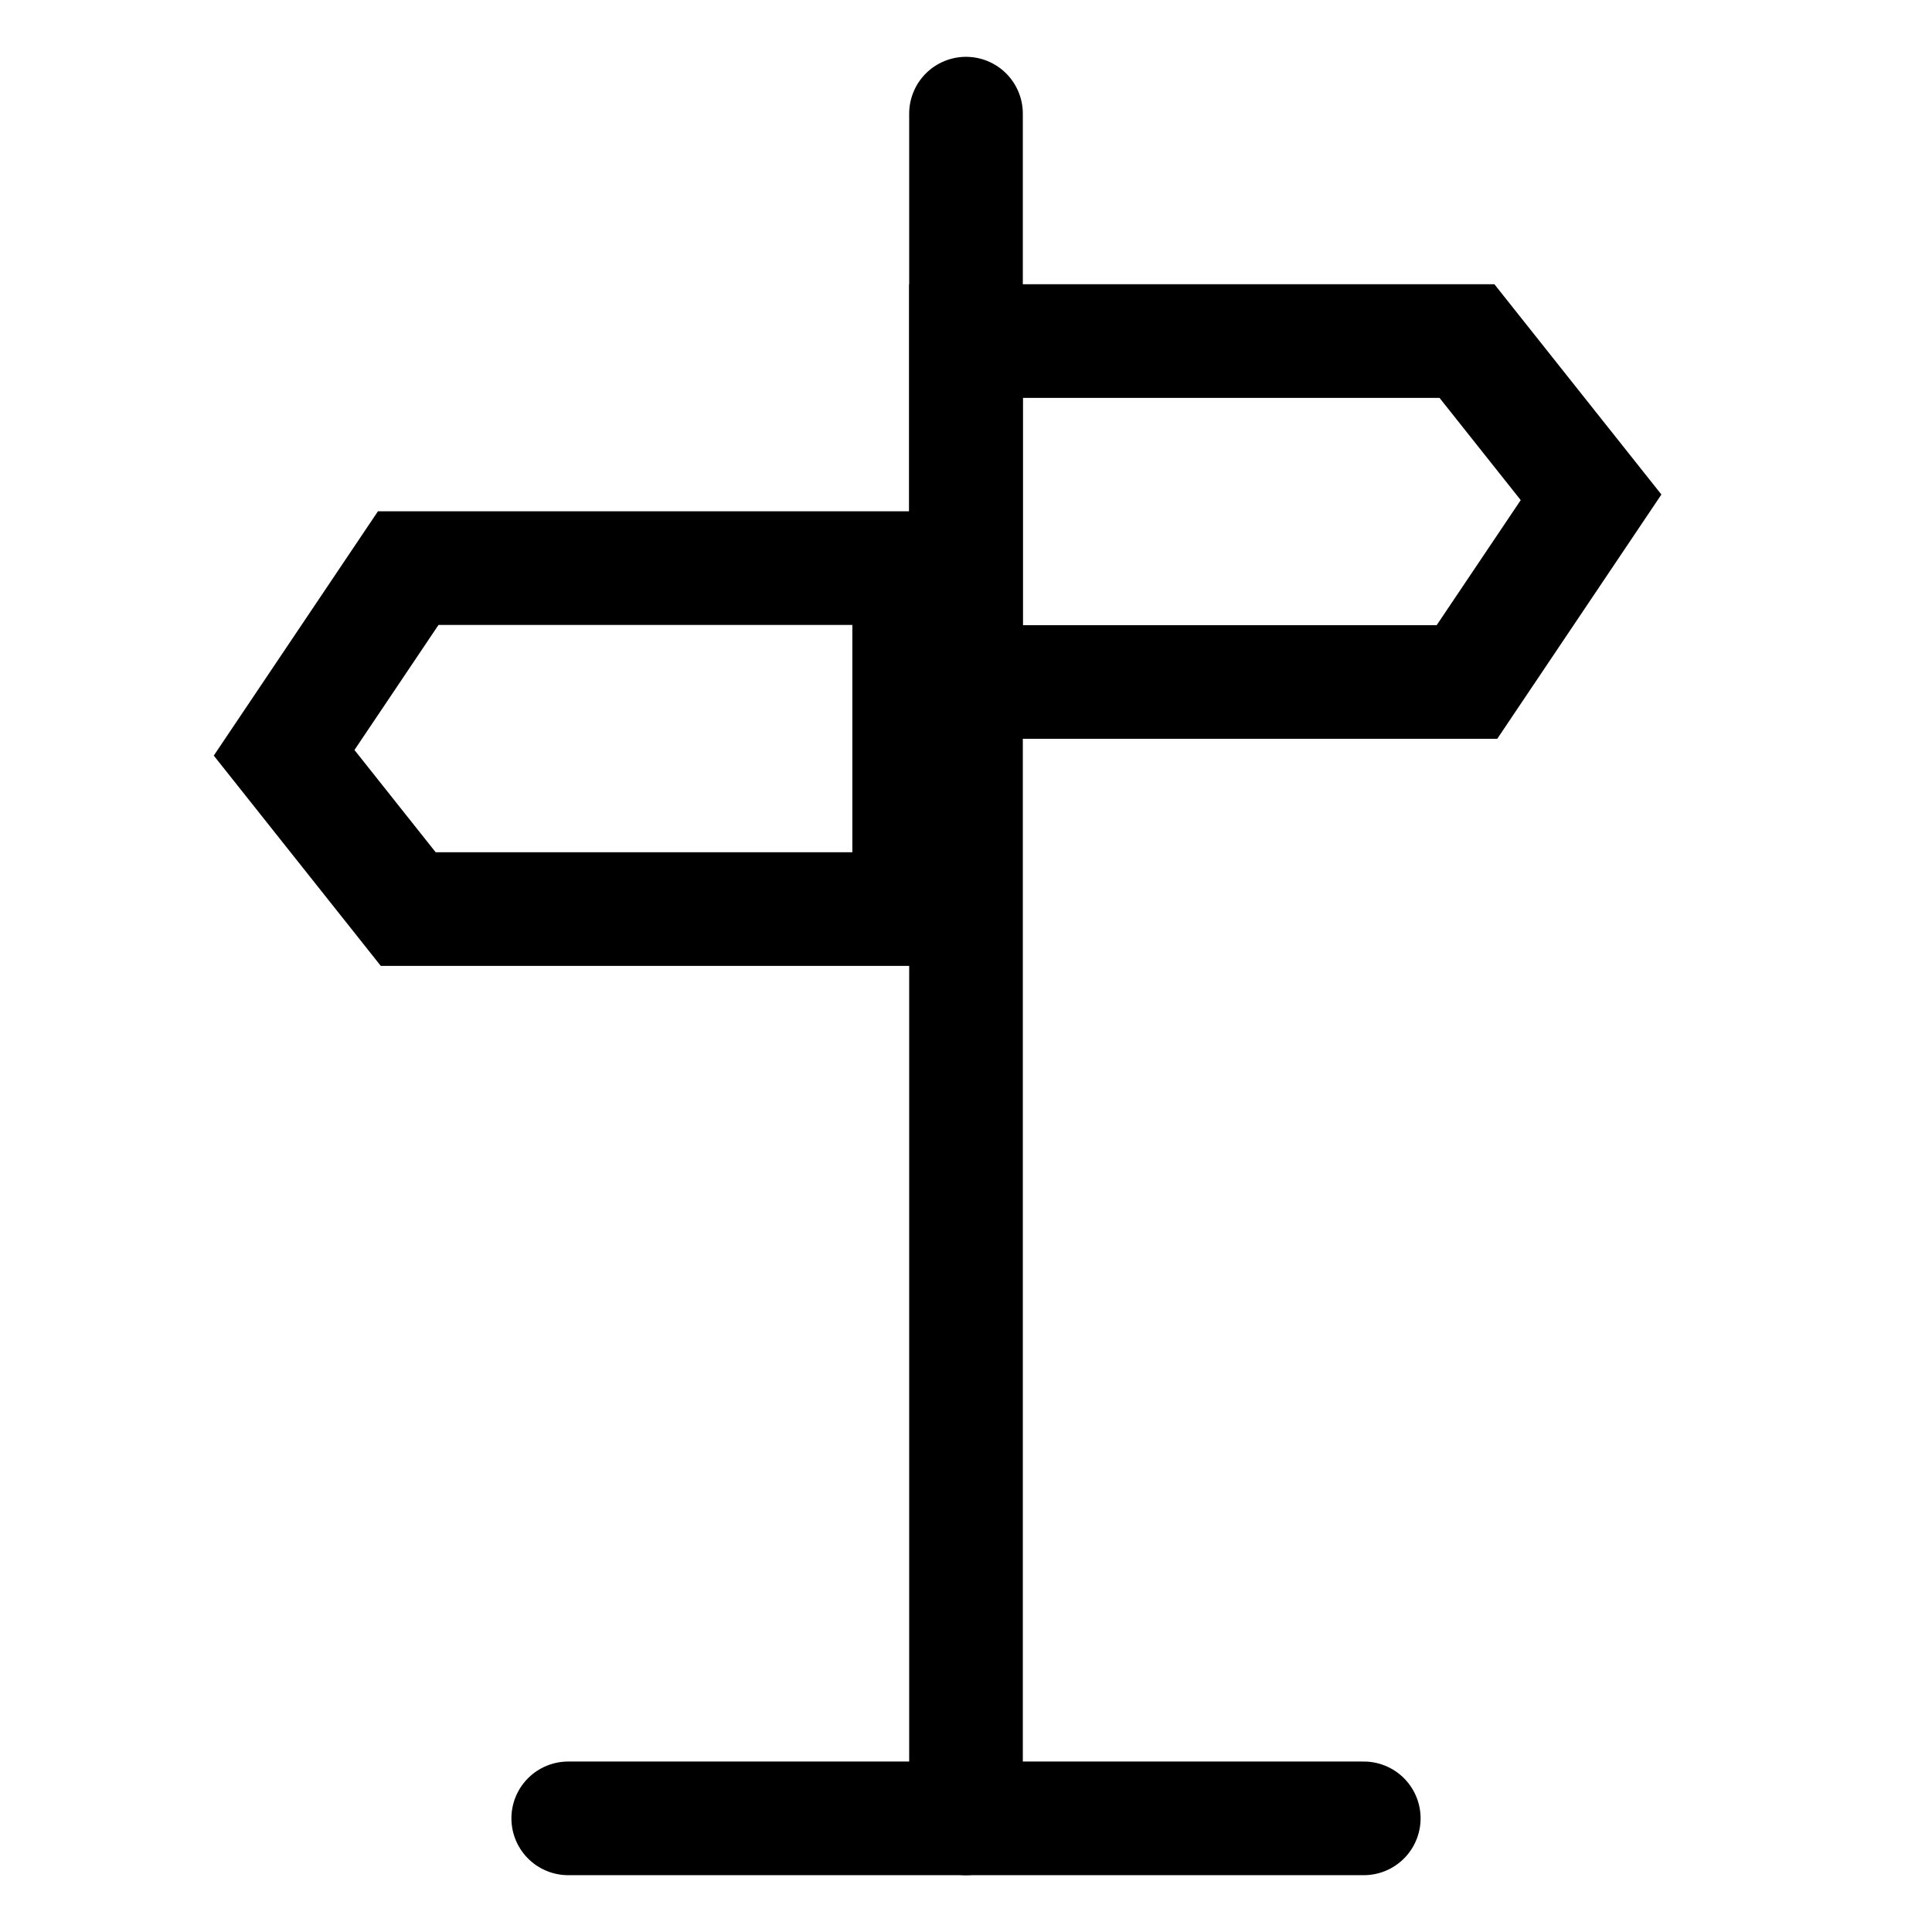 <svg xmlns="http://www.w3.org/2000/svg" width="17" height="17" viewBox="0 0 17 17"><g transform="translate(0.5 0.5)"><rect width="16" height="16" fill="#fff" stroke="rgba(0,0,0,0)" stroke-miterlimit="10" stroke-width="1" opacity="0"/><g transform="translate(2.667 2.666)"><line y2="15" transform="translate(5.333 -2.166)" fill="none" stroke="#000" stroke-linecap="round" stroke-width="1"/><line x1="7" transform="translate(1.833 12.834)" fill="none" stroke="#000" stroke-linecap="round" stroke-width="1"/><path d="M0,0H4.408L5.5,1.375,4.408,3H0Z" transform="translate(5.333 -0.165)" fill="none" stroke="#000" stroke-width="1"/><path d="M0,0H4.408L5.5,1.375,4.408,3H0Z" transform="translate(4.833 4.833) rotate(180)" fill="none" stroke="#000" stroke-width="1"/></g></g></svg>